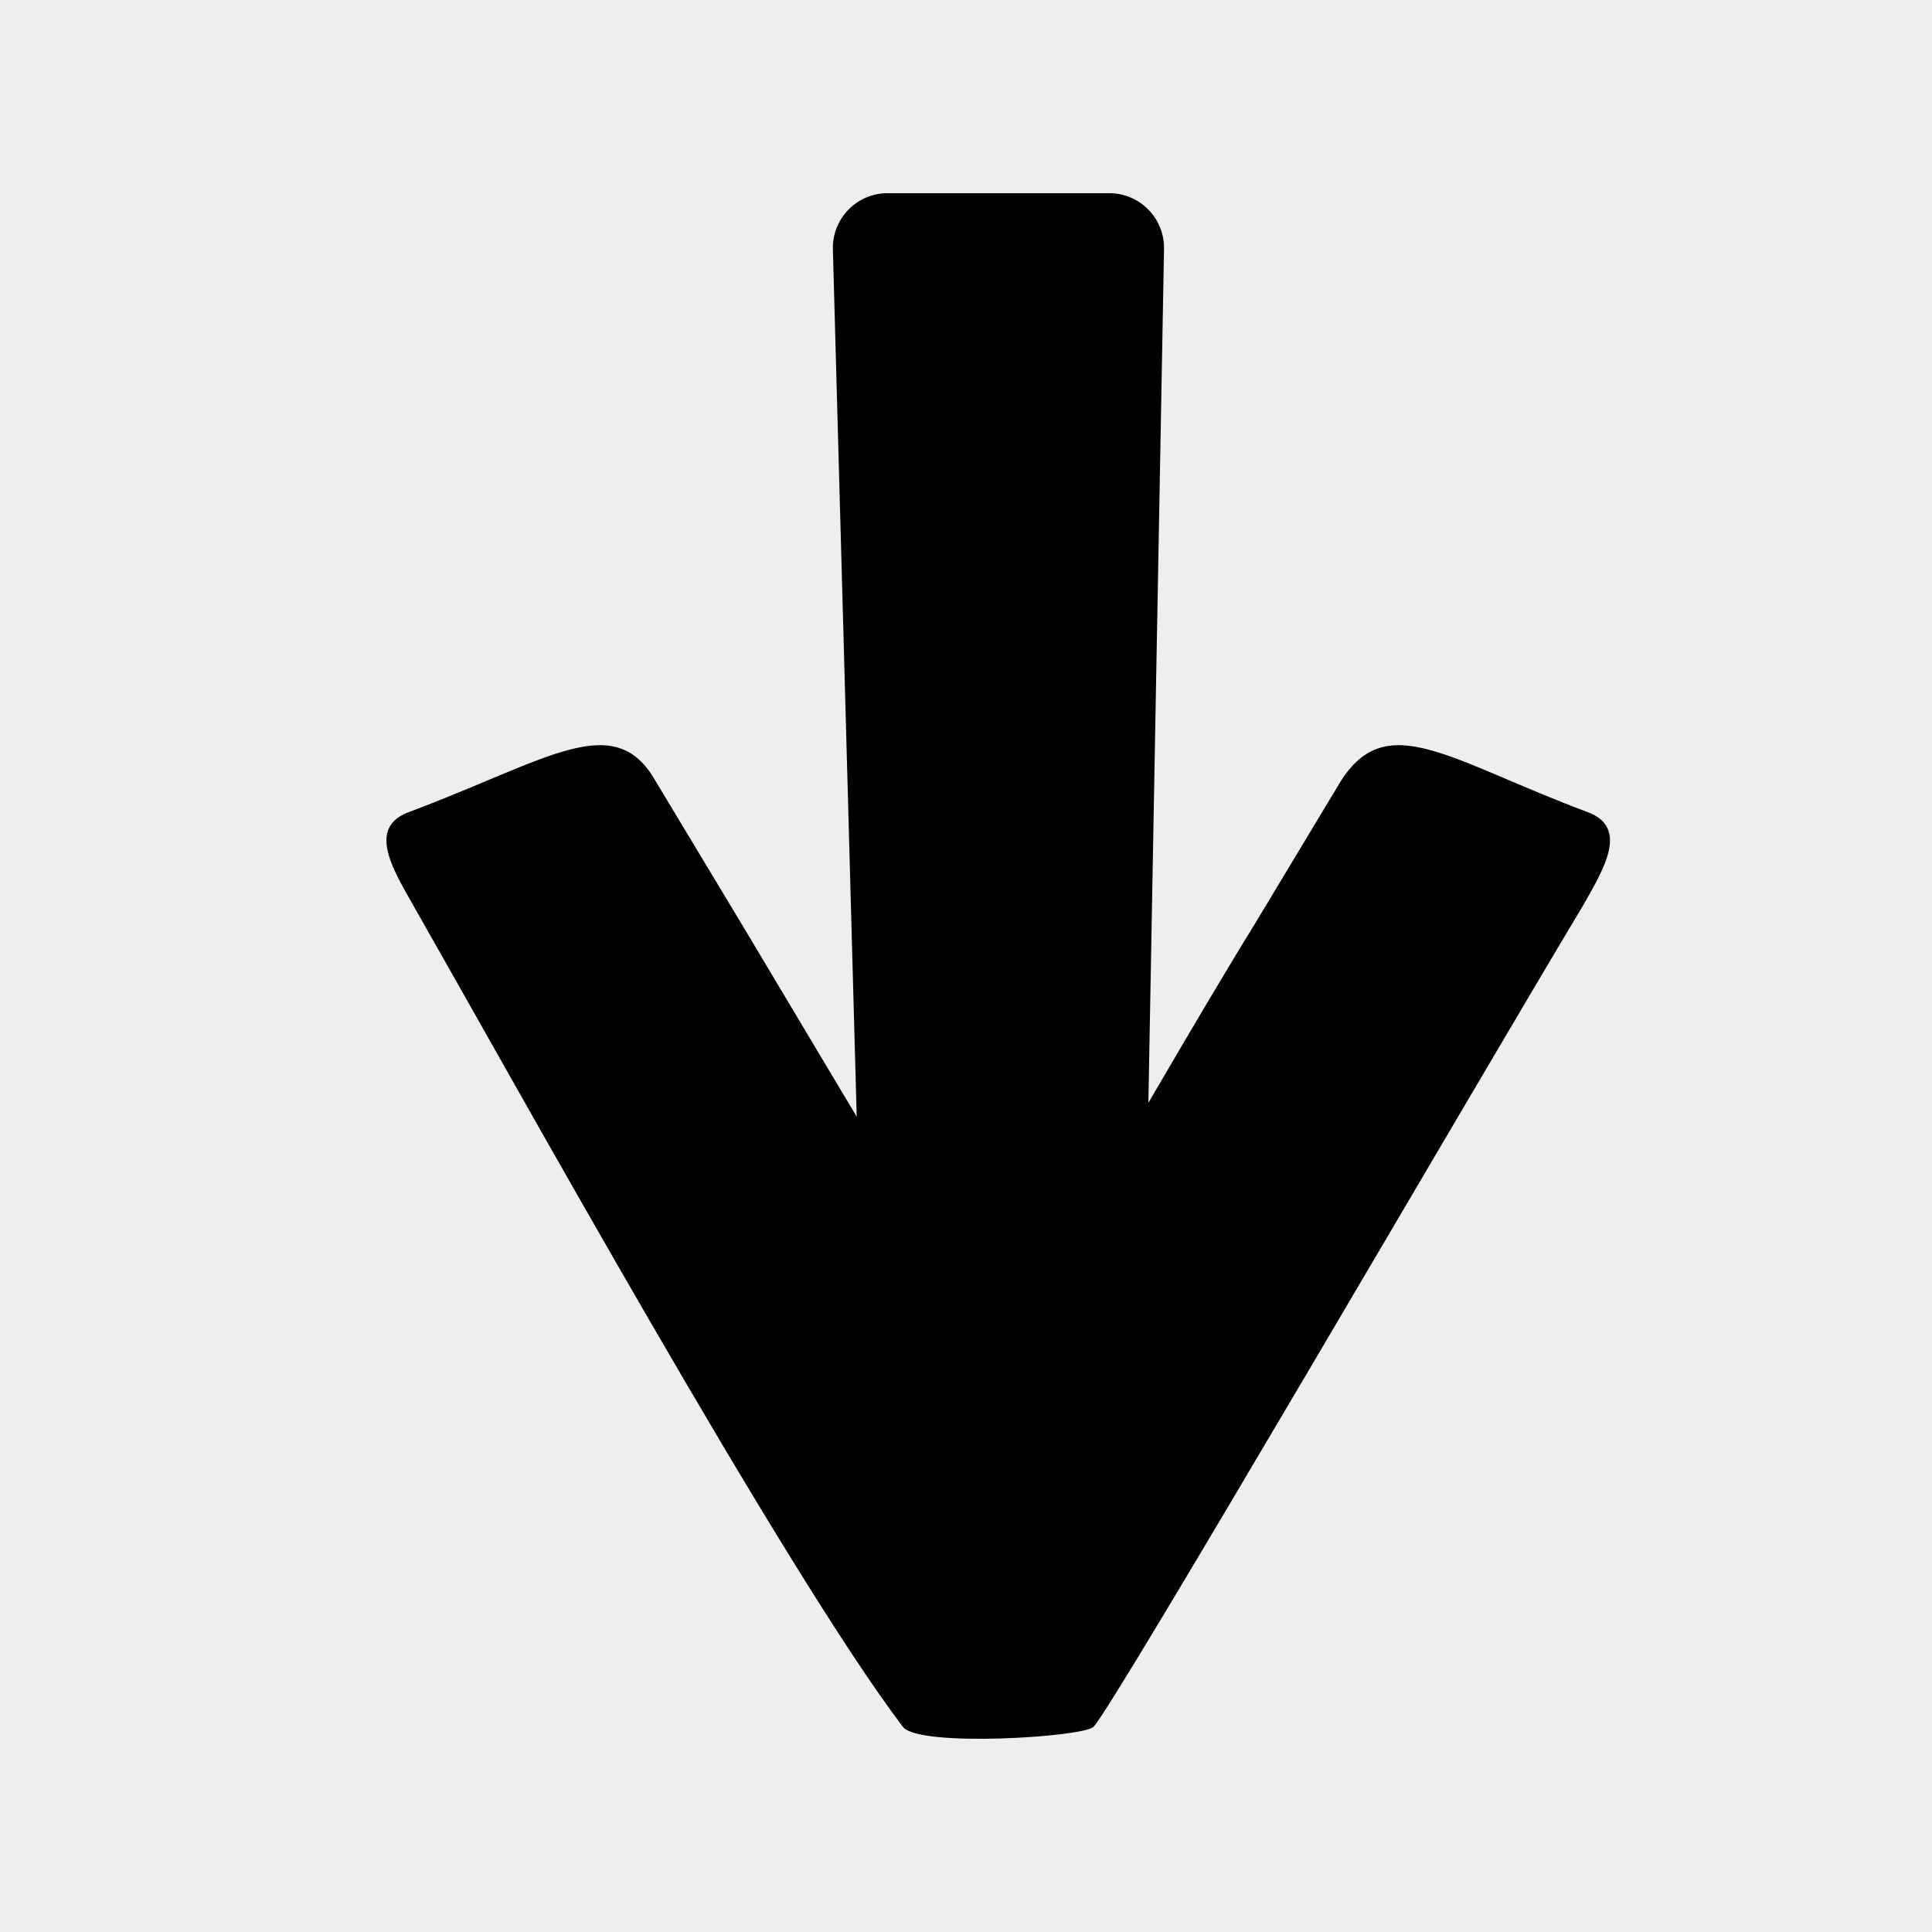 <?xml version="1.0" encoding="UTF-8"?>
<svg width="30px" height="30px" viewBox="0 0 30 30" version="1.1" xmlns="http://www.w3.org/2000/svg" xmlns:xlink="http://www.w3.org/1999/xlink">
    <!-- Generator: Sketch 55.2 (78181) - https://sketchapp.com -->
    <title>icons/black/arrow</title>
    <desc>Created with Sketch.</desc>
    <g id="icons/black/arrow" stroke="none" stroke-width="1" fill="none" fill-rule="evenodd">
        <rect fill="#EEEEEE" x="0" y="0" width="30" height="30"></rect>
        <g id="icons/dark/twitter">
            <rect id="size" x="0" y="0" width="30" height="30"></rect>
            <path d="M13.303,17.34 L12.933,3.873 C12.92,3.404 13.29,3.013 13.759,3 C13.767,3 13.775,3 13.783,3 L17.225,3 C17.695,3 18.075,3.381 18.075,3.85 C18.075,3.855 18.075,3.86 18.075,3.866 L17.832,17.125 C18.494,15.991 19.077,15.005 19.46,14.388 L20.82,12.129 C21.54,10.999 22.499,11.806 24.659,12.613 C25.299,12.855 24.899,13.501 24.579,14.065 C22.979,16.728 17.3,26.491 16.98,26.814 C16.82,26.975 14.26,27.136 14.02,26.814 C12.18,24.393 7.941,16.728 6.421,14.065 C6.101,13.501 5.701,12.855 6.341,12.613 C8.501,11.806 9.54,10.999 10.18,12.129 L11.54,14.388 L13.303,17.34 Z" id="&gt;-2" fill="#000000" fill-rule="nonzero"></path>
        </g>
    </g>
</svg>